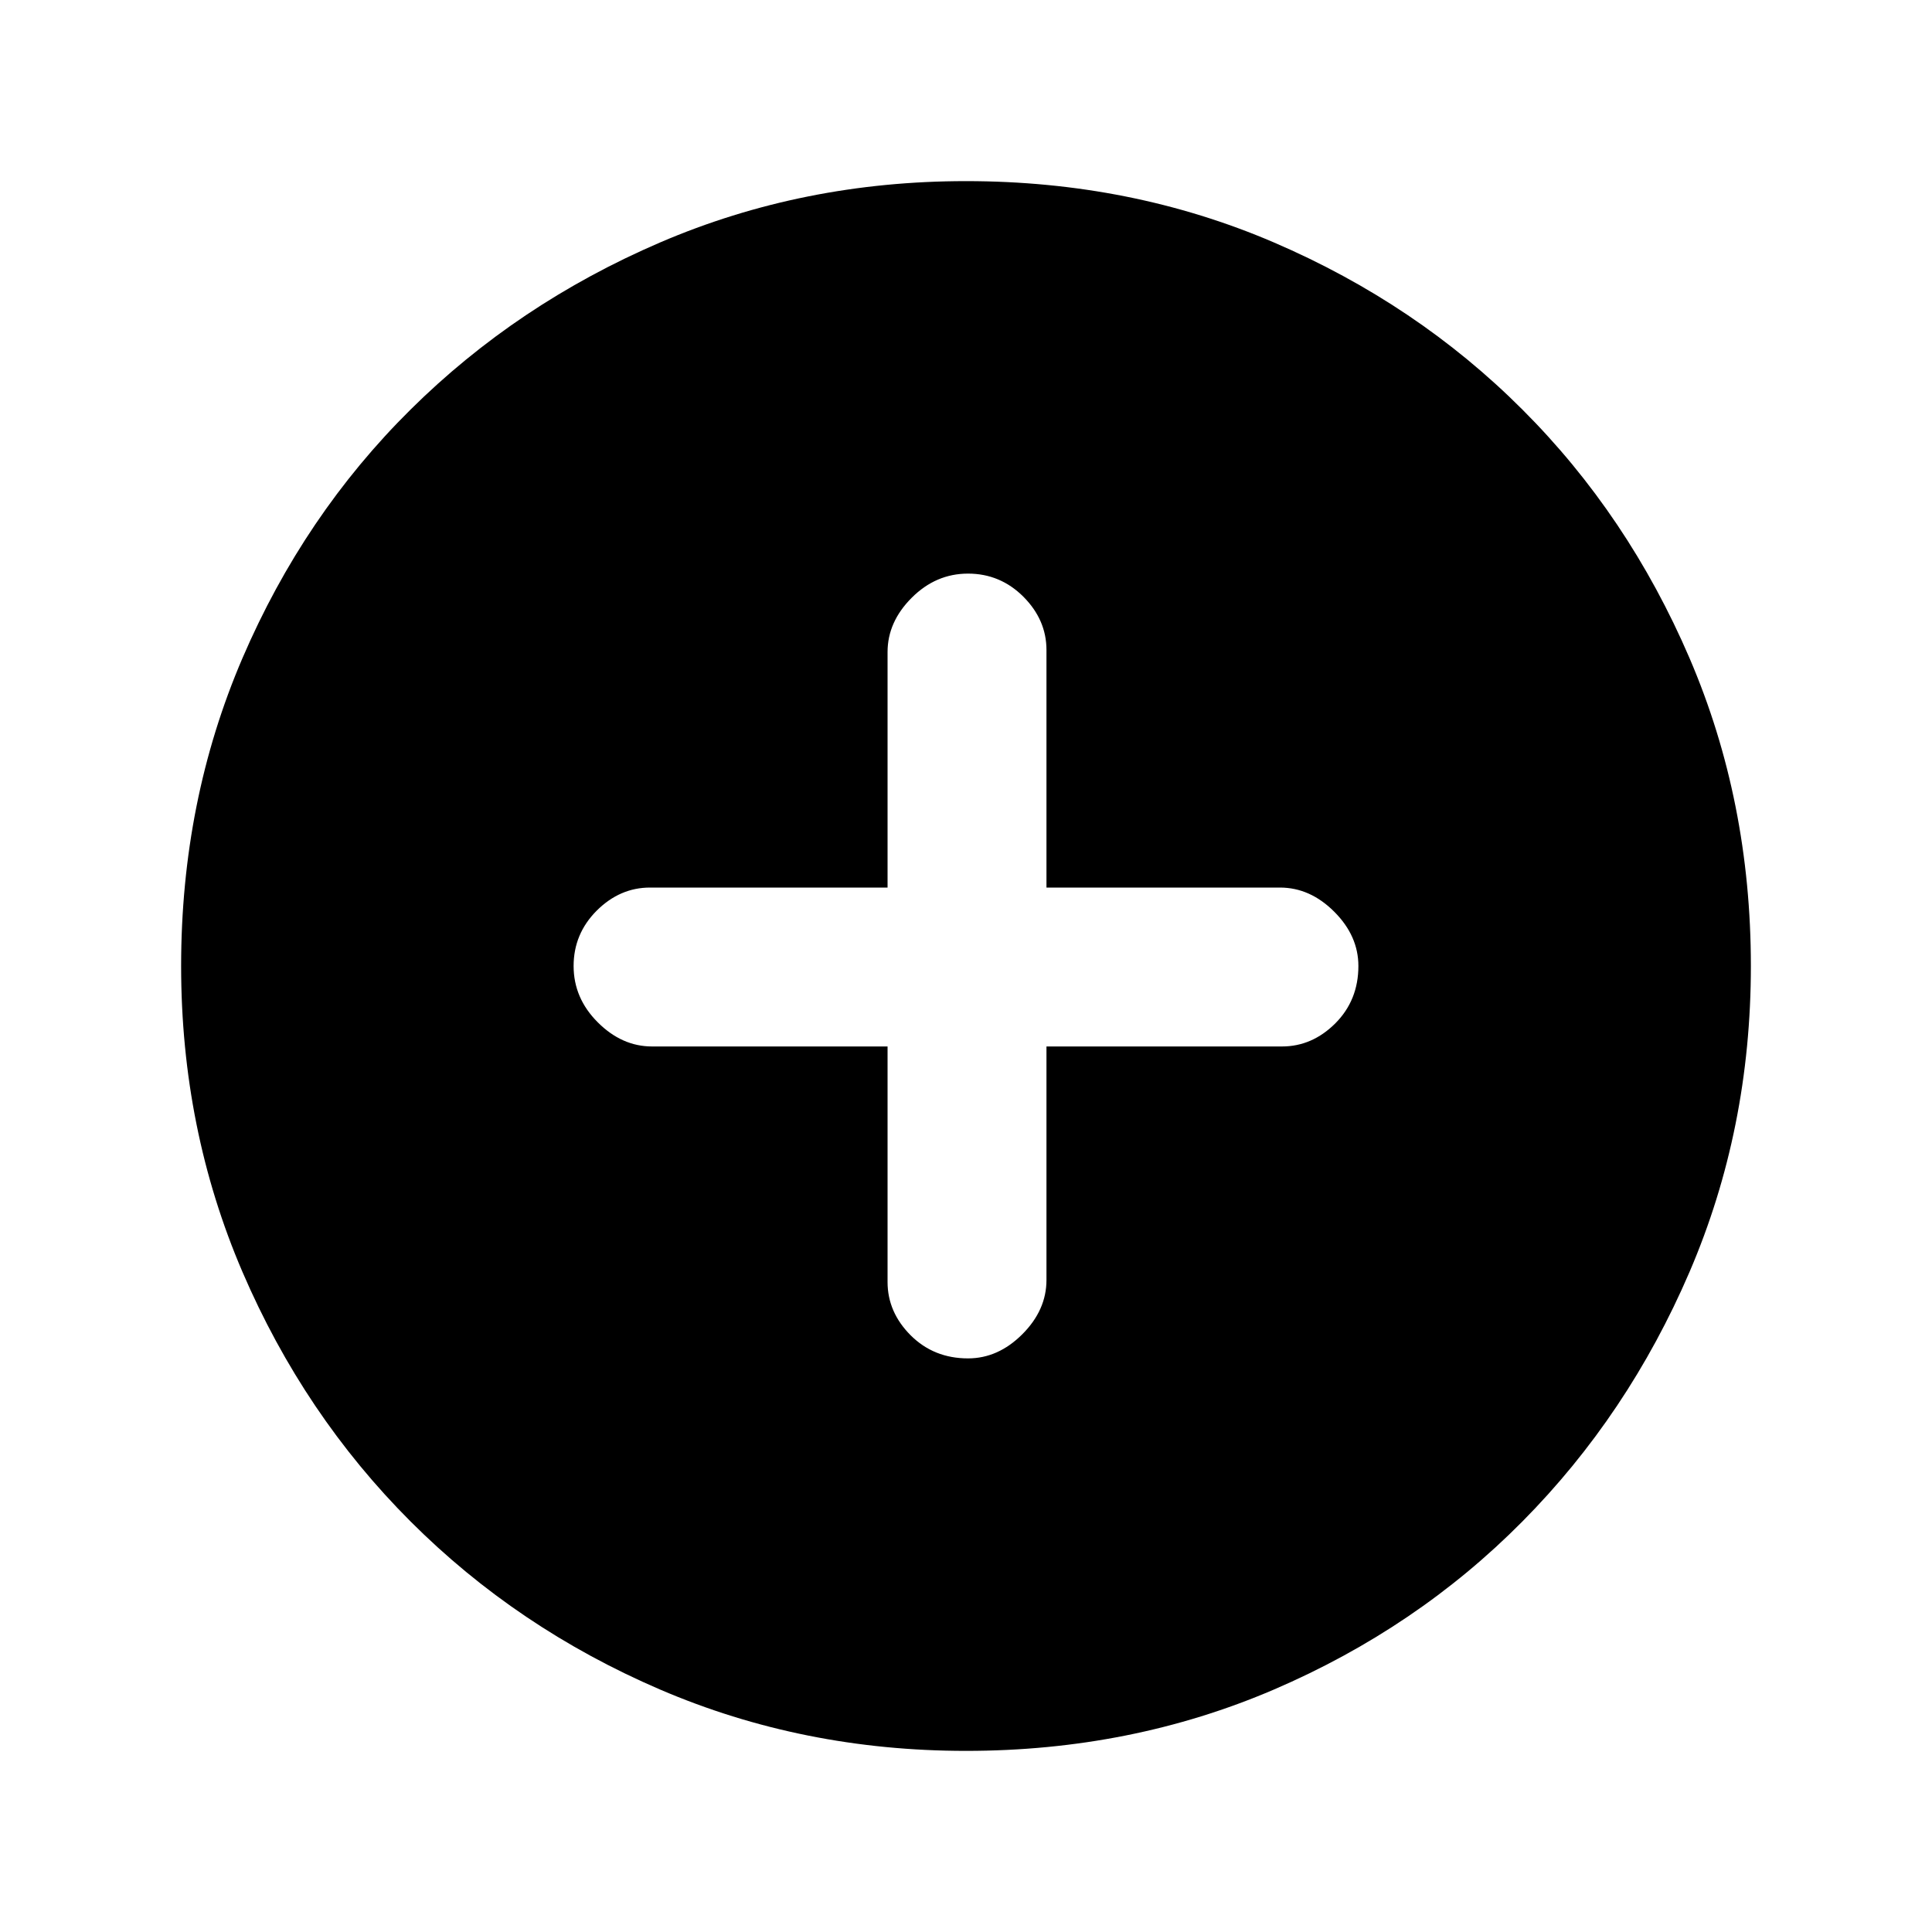 <svg xmlns="http://www.w3.org/2000/svg" height="20" width="20"><path d="M10.021 14.062q.312 0 .562-.25.25-.25.25-.562v-2.417h2.438q.312 0 .552-.239.239-.24.239-.594 0-.312-.25-.562-.25-.25-.562-.25h-2.417V6.729q0-.312-.239-.552-.24-.239-.573-.239-.333 0-.583.25-.25.25-.25.562v2.438H6.729q-.312 0-.552.239-.239.24-.239.573 0 .333.25.583.25.25.562.25h2.438v2.438q0 .312.239.552.24.239.594.239ZM10 18.125q-1.688 0-3.167-.635-1.479-.636-2.583-1.74t-1.74-2.583Q1.875 11.688 1.875 10q0-1.708.635-3.187.636-1.48 1.74-2.573 1.104-1.094 2.583-1.73Q8.312 1.875 10 1.875q1.708 0 3.188.635 1.479.636 2.572 1.73 1.094 1.093 1.73 2.573.635 1.479.635 3.187 0 1.688-.635 3.167-.636 1.479-1.73 2.583-1.093 1.104-2.572 1.74-1.48.635-3.188.635Z"/></svg>